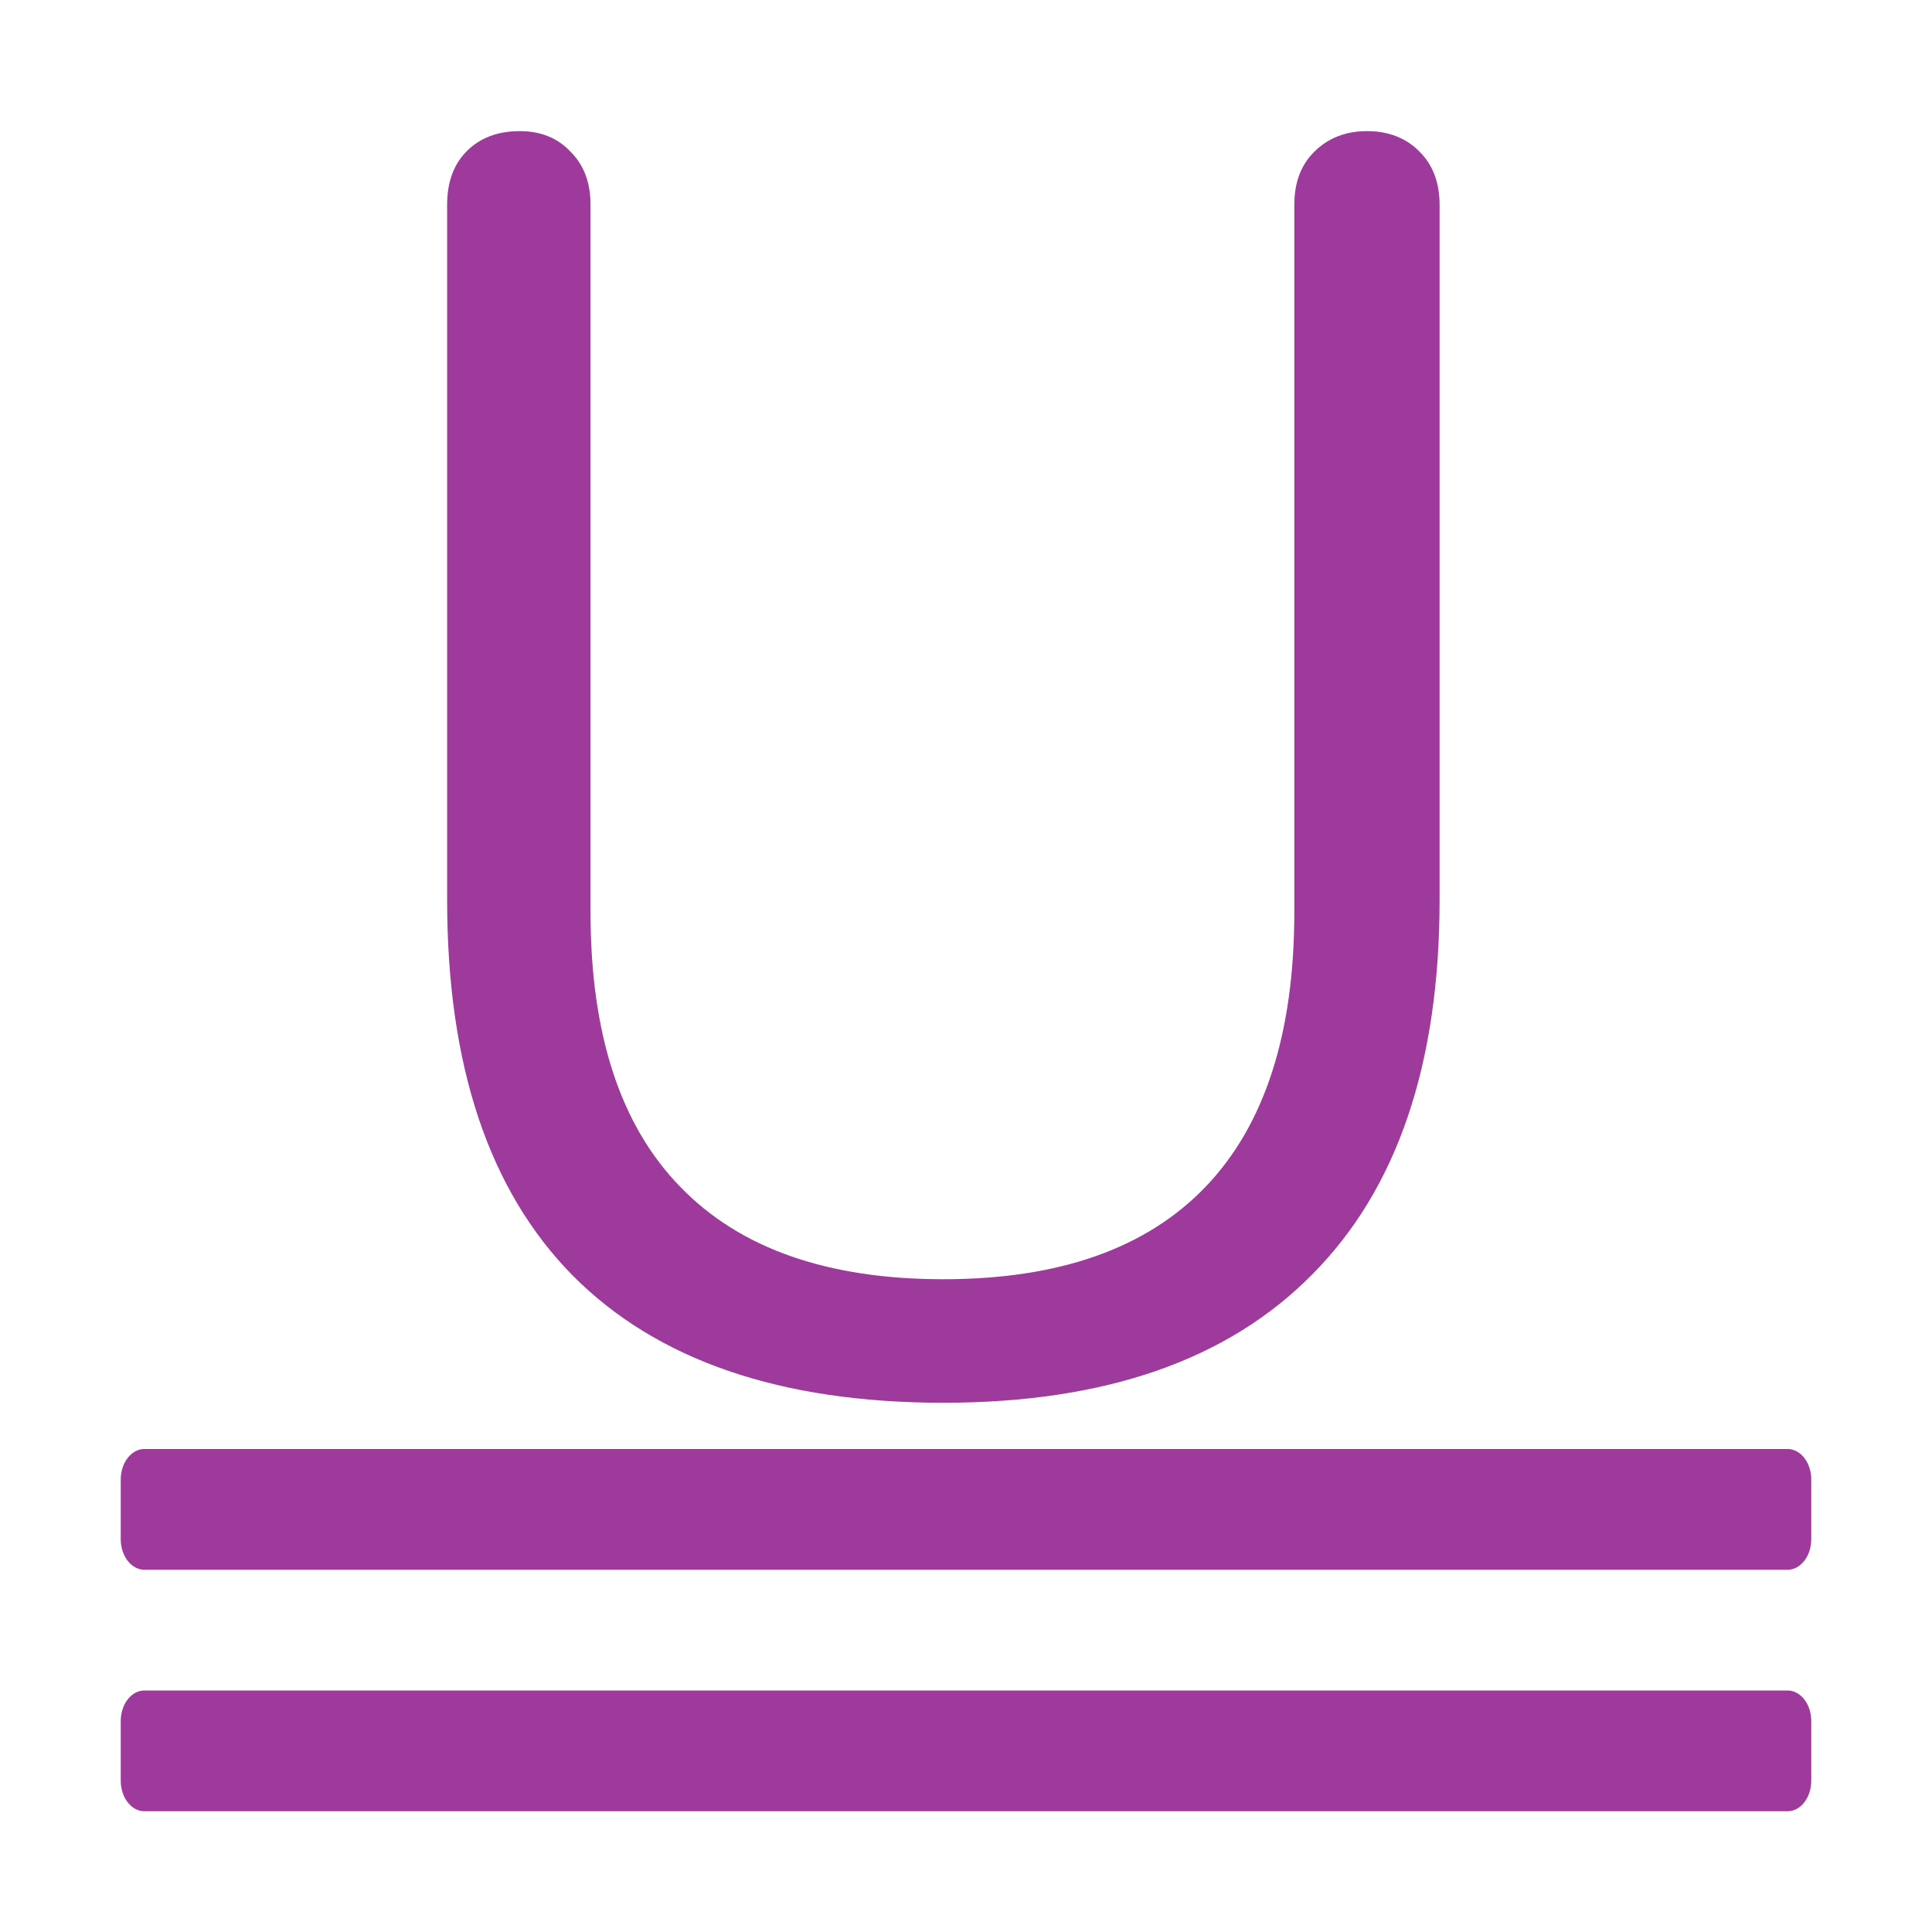 <?xml version="1.0" encoding="UTF-8"?>
<svg xmlns="http://www.w3.org/2000/svg" xmlns:xlink="http://www.w3.org/1999/xlink" width="32px" height="32px" viewBox="0 0 32 32" version="1.1">
<defs>
<g>
<symbol overflow="visible" id="glyph0-0">
<path style="stroke:none;" d="M 10.656 -20.688 L 10.656 5.281 L 2.406 5.281 L 2.406 -20.688 Z M 8.656 -18.953 L 4.375 -18.953 L 4.375 -18.109 L 6.047 -18.109 L 6.047 -17.141 L 4.344 -17.141 L 4.344 -16.281 L 8.656 -16.281 L 8.656 -17.141 L 6.922 -17.141 L 6.922 -18.109 L 8.656 -18.109 Z M 6.922 -15.609 L 4.344 -15.609 L 4.344 -12.906 L 8.656 -12.906 L 8.656 -13.797 L 6.922 -13.797 Z M 6.047 -14.703 L 6.047 -13.797 L 5.188 -13.797 L 5.188 -14.703 Z M 8.656 -12.203 L 4.344 -12.203 L 4.344 -11.328 L 6.047 -11.328 L 6.047 -10.391 L 4.344 -10.391 L 4.344 -9.5 L 6.922 -9.5 L 6.922 -11.328 L 8.656 -11.328 Z M 8.656 -10.656 L 7.812 -10.656 L 7.812 -8.922 L 4.344 -8.922 L 4.344 -8.047 L 8.656 -8.047 Z M 8.656 -7.484 L 6.047 -7.484 L 6.047 -6.016 L 6.922 -6.016 L 6.922 -6.609 L 7.812 -6.609 L 7.812 -5.406 L 5.188 -5.406 L 5.188 -7.484 L 4.344 -7.484 L 4.344 -4.547 L 8.656 -4.547 Z M 8.656 -2.969 L 4.344 -2.969 L 4.344 -0.031 L 8.656 -0.031 Z M 7.812 -2.109 L 7.812 -0.906 L 5.188 -0.906 L 5.188 -2.109 Z M 8.656 0.562 L 4.344 0.562 L 4.344 1.406 L 6.156 1.406 L 4.344 2.641 L 4.344 3.484 L 8.656 3.484 L 8.656 2.641 L 5.984 2.641 L 7.812 1.406 L 8.656 1.406 Z M 8.656 0.562 "/>
</symbol>
<symbol overflow="visible" id="glyph0-1">
<path style="stroke:none;" d="M 10.625 0.234 C 7.926 0.234 5.879 -0.469 4.484 -1.875 C 3.098 -3.281 2.406 -5.352 2.406 -8.094 L 2.406 -19.609 C 2.406 -19.973 2.508 -20.266 2.719 -20.484 C 2.938 -20.711 3.234 -20.828 3.609 -20.828 C 3.961 -20.828 4.242 -20.711 4.453 -20.484 C 4.672 -20.266 4.781 -19.973 4.781 -19.609 L 4.781 -7.891 C 4.781 -5.879 5.273 -4.363 6.266 -3.344 C 7.254 -2.32 8.707 -1.812 10.625 -1.812 C 12.539 -1.812 13.988 -2.32 14.969 -3.344 C 15.945 -4.363 16.438 -5.879 16.438 -7.891 L 16.438 -19.609 C 16.438 -19.973 16.547 -20.266 16.766 -20.484 C 16.992 -20.711 17.285 -20.828 17.641 -20.828 C 18.004 -20.828 18.297 -20.711 18.516 -20.484 C 18.734 -20.266 18.844 -19.973 18.844 -19.609 L 18.844 -8.094 C 18.844 -5.375 18.141 -3.305 16.734 -1.891 C 15.336 -0.473 13.301 0.234 10.625 0.234 Z M 10.625 0.234 "/>
</symbol>
</g>
</defs>
<g id="surface1">
<path style=" stroke:none;fill-rule:nonzero;fill:rgb(61.569%,22.745%,60.784%);fill-opacity:1;" d="M 2.391 28 L 29.609 28 C 29.824 28 30 28.227 30 28.504 L 30 29.496 C 30 29.773 29.824 30 29.609 30 L 2.391 30 C 2.176 30 2 29.773 2 29.496 L 2 28.504 C 2 28.227 2.176 28 2.391 28 Z M 2.391 28 "/>
<g style="fill:rgb(61.569%,22.745%,60.784%);fill-opacity:1;">
  <use xlink:href="#glyph0-1" x="5" y="23"/>
</g>
<path style=" stroke:none;fill-rule:nonzero;fill:rgb(61.569%,22.745%,60.784%);fill-opacity:1;" d="M 2.391 24 L 29.609 24 C 29.824 24 30 24.227 30 24.504 L 30 25.496 C 30 25.773 29.824 26 29.609 26 L 2.391 26 C 2.176 26 2 25.773 2 25.496 L 2 24.504 C 2 24.227 2.176 24 2.391 24 Z M 2.391 24 "/>
</g>
</svg>
